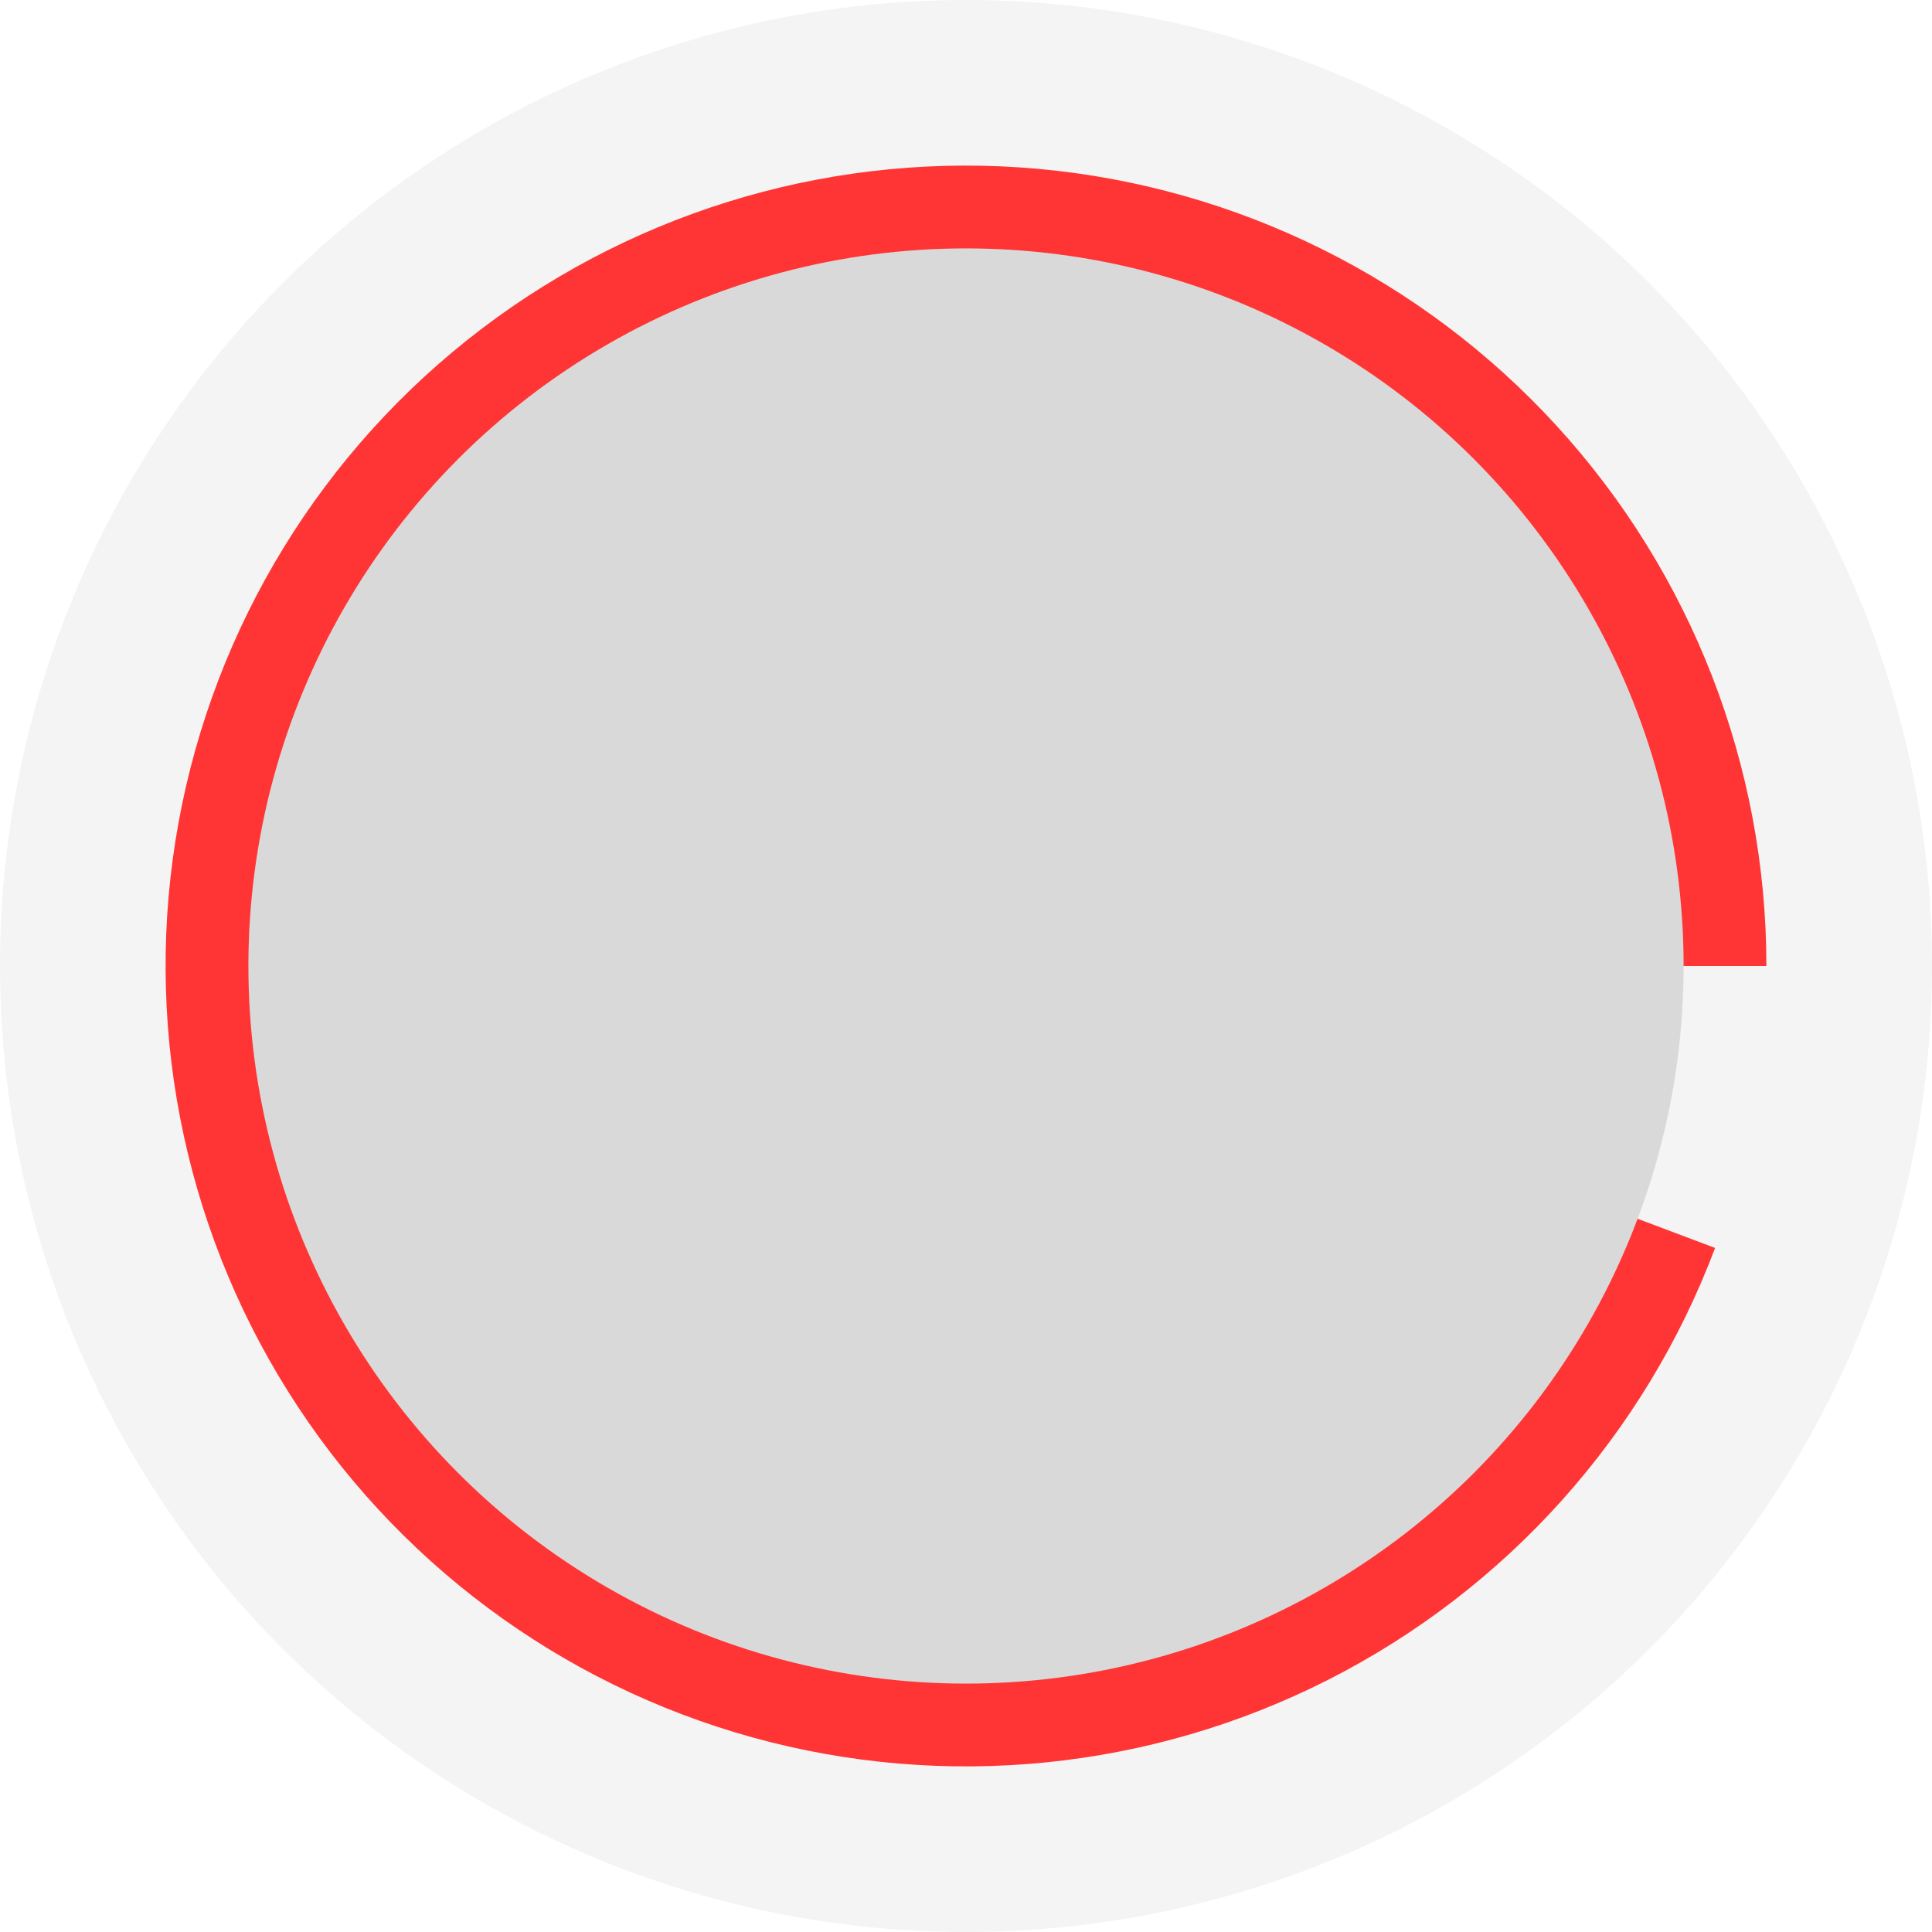 <svg width="70" height="70" viewBox="0 0 70 70" fill="none" xmlns="http://www.w3.org/2000/svg">
<circle opacity="0.3" cx="35" cy="35" r="35" fill="#D9D9D9"/>
<path d="M64 35C64 27.76 61.292 20.782 56.408 15.437C51.524 10.092 44.817 6.768 37.606 6.117C30.395 5.467 23.202 7.537 17.44 11.921C11.678 16.305 7.765 22.685 6.468 29.808C5.172 36.932 6.588 44.282 10.436 50.414C14.284 56.547 20.288 61.019 27.265 62.95C34.243 64.88 41.691 64.132 48.145 60.85C54.598 57.568 59.591 51.991 62.141 45.215L35 35H64Z" fill="#FF3535"/>
<circle cx="35" cy="35" r="26" fill="#D9D9D9"/>
</svg>
